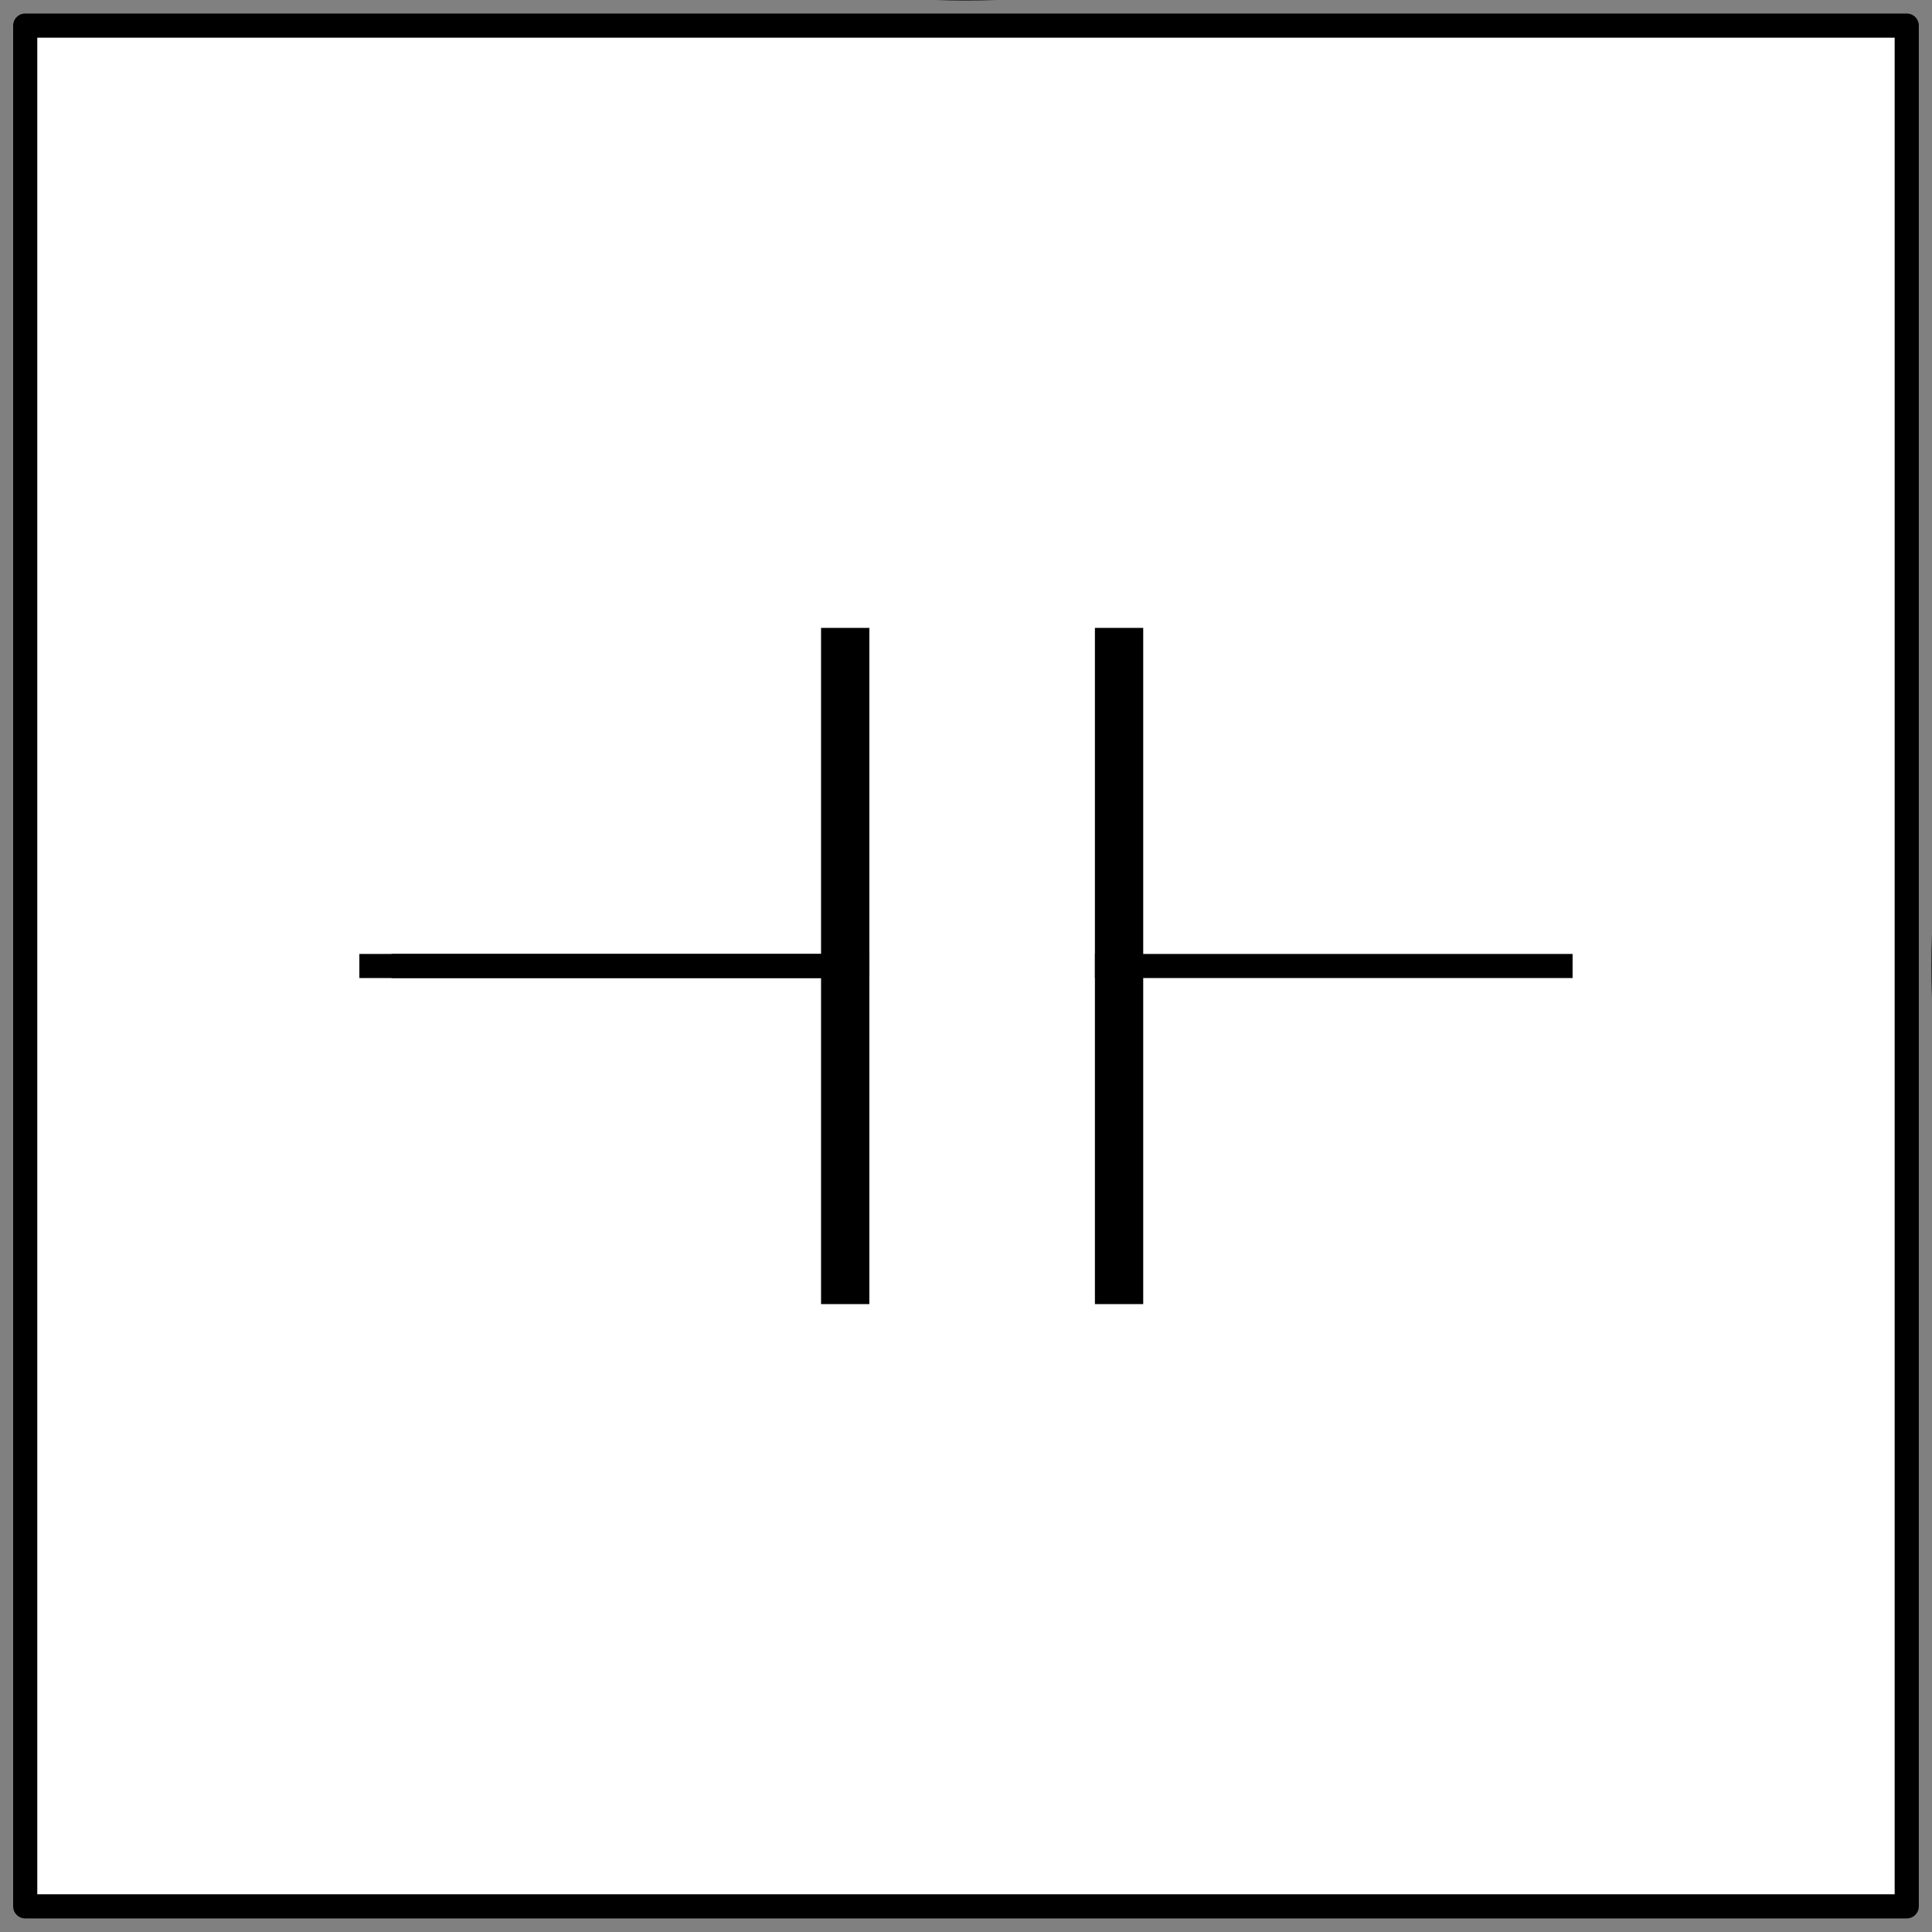 <?xml version="1.0" encoding="utf-8"?>
<!-- Generator: Adobe Illustrator 14.0.0, SVG Export Plug-In  -->
<!DOCTYPE svg PUBLIC "-//W3C//DTD SVG 1.1//EN" "http://www.w3.org/Graphics/SVG/1.1/DTD/svg11.dtd">
<svg version="1.1"
	 xmlns="http://www.w3.org/2000/svg" xmlns:xlink="http://www.w3.org/1999/xlink" xmlns:a="http://ns.adobe.com/AdobeSVGViewerExtensions/3.0/"
	 x="0px" y="0px" width="40px" height="40px" viewBox="0.01 40.01 40 40" enable-background="new 0.01 40.01 40 40"
	 xml:space="preserve">
<rect x="0.01" y="40.01" width="40" height="40" fill="#808080" stroke="none"/>
<defs>
</defs>
<circle fill="#FFFFFF" stroke="#000" stroke-width="0.5" stroke-miterlimit="10" cx="20.01" cy="20.01" r="19.76"/>
<circle fill="#FFFFFF" stroke="#000" stroke-width="0.5" stroke-miterlimit="10" cx="60.009" cy="20.01" r="19.76"/>
<circle fill="#FFFFFF" stroke="#000" stroke-width="0.5" stroke-miterlimit="10" cx="60.009" cy="60.01" r="19.76"/>
<circle fill="#FFFFFF" stroke="#000" stroke-width="0.5" stroke-miterlimit="10" cx="60.009" cy="100.01" r="19.76"/>
<rect x="0.532" y="40.54" fill="#FFFFFF" stroke="#000" stroke-width="0.5" stroke-linecap="round" stroke-linejoin="round" stroke-miterlimit="10" width="38.955" height="38.939"/>
<line fill="none" stroke="#000" stroke-miterlimit="10" x1="17.509" y1="67.01" x2="17.509" y2="53.01"/>
<line fill="none" stroke="#000" stroke-miterlimit="10" x1="23.179" y1="67.01" x2="23.179" y2="53.01"/>
<line fill="none" stroke="#000" stroke-width="0.5" stroke-linecap="square" stroke-linejoin="round" stroke-miterlimit="10" x1="32.319" y1="60.01" x2="22.929" y2="60.01"/>
<line fill="none" stroke="#000" stroke-width="0.5" stroke-linecap="square" stroke-linejoin="round" stroke-miterlimit="10" x1="17.091" y1="60.01" x2="7.7" y2="60.01"/>
<line fill="none" stroke="#000" stroke-width="0.5" stroke-linecap="square" stroke-linejoin="round" stroke-miterlimit="10" x1="17.759" y1="60.01" x2="8.368" y2="60.01"/>
<rect id="_x3C_Slice_x3E__19_" x="0.01" y="40.01" fill="none" width="40" height="40"/>
</svg>
